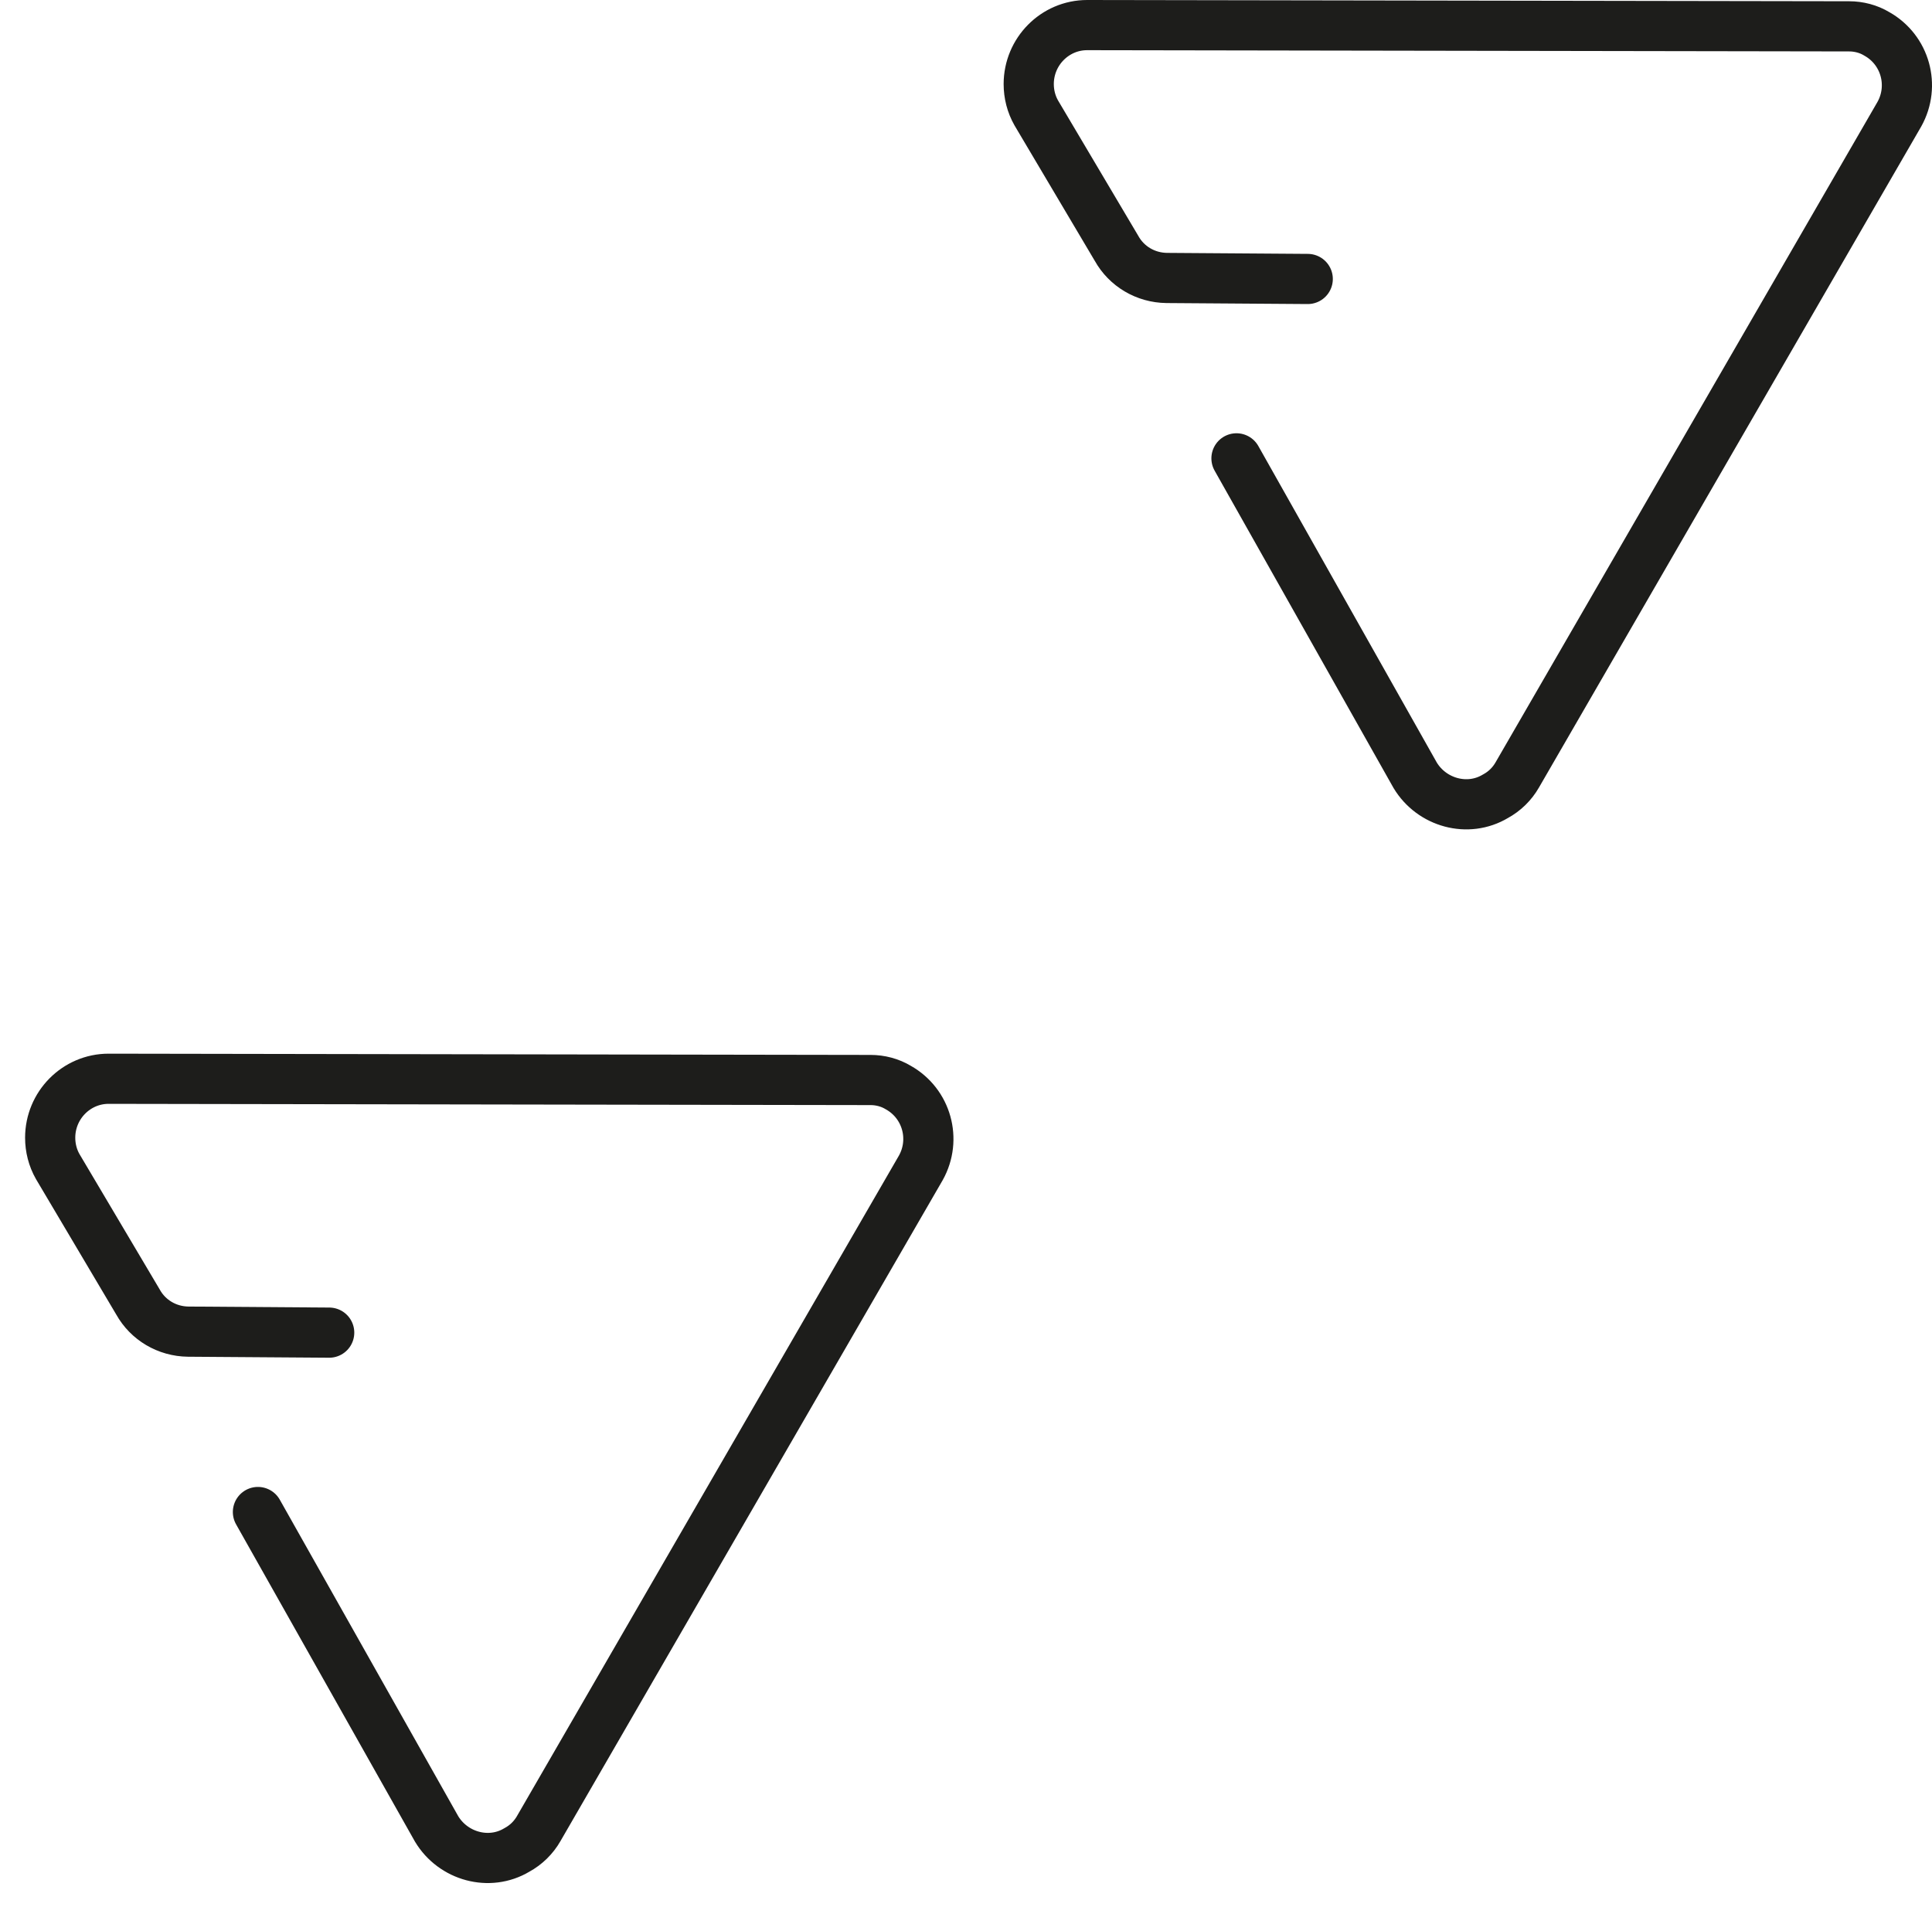 <svg xmlns="http://www.w3.org/2000/svg" viewBox="-2 -1 77 76">
  <g fill="none" fill-rule="evenodd" stroke="#1D1D1B" stroke-width="2" stroke-linecap="round" stroke-linejoin="round">
    <path class="bit-line" d="M8.28 59.27L15.4 71.9c.66 1.1 2.1 1.5 3.2.84.37-.2.67-.5.87-.85L34.7 45.55c.63-1.13.24-2.56-.9-3.2-.33-.2-.72-.3-1.1-.3L2.33 42C1.04 42 0 43.06 0 44.35c0 .4.1.8.3 1.15l3.2 5.4c.4.72 1.16 1.17 2 1.18l5.62.04"/>
    <path class="bit-line" d="M47.28 17.27L54.4 29.9c.66 1.1 2.1 1.5 3.2.84.37-.2.67-.5.87-.85L73.7 3.55c.63-1.13.24-2.56-.9-3.2-.33-.2-.72-.3-1.1-.3L41.33 0C40.04 0 39 1.06 39 2.35c0 .4.1.8.3 1.15l3.2 5.4c.4.72 1.16 1.17 2 1.18l5.62.04"/>
  </g>
</svg>
